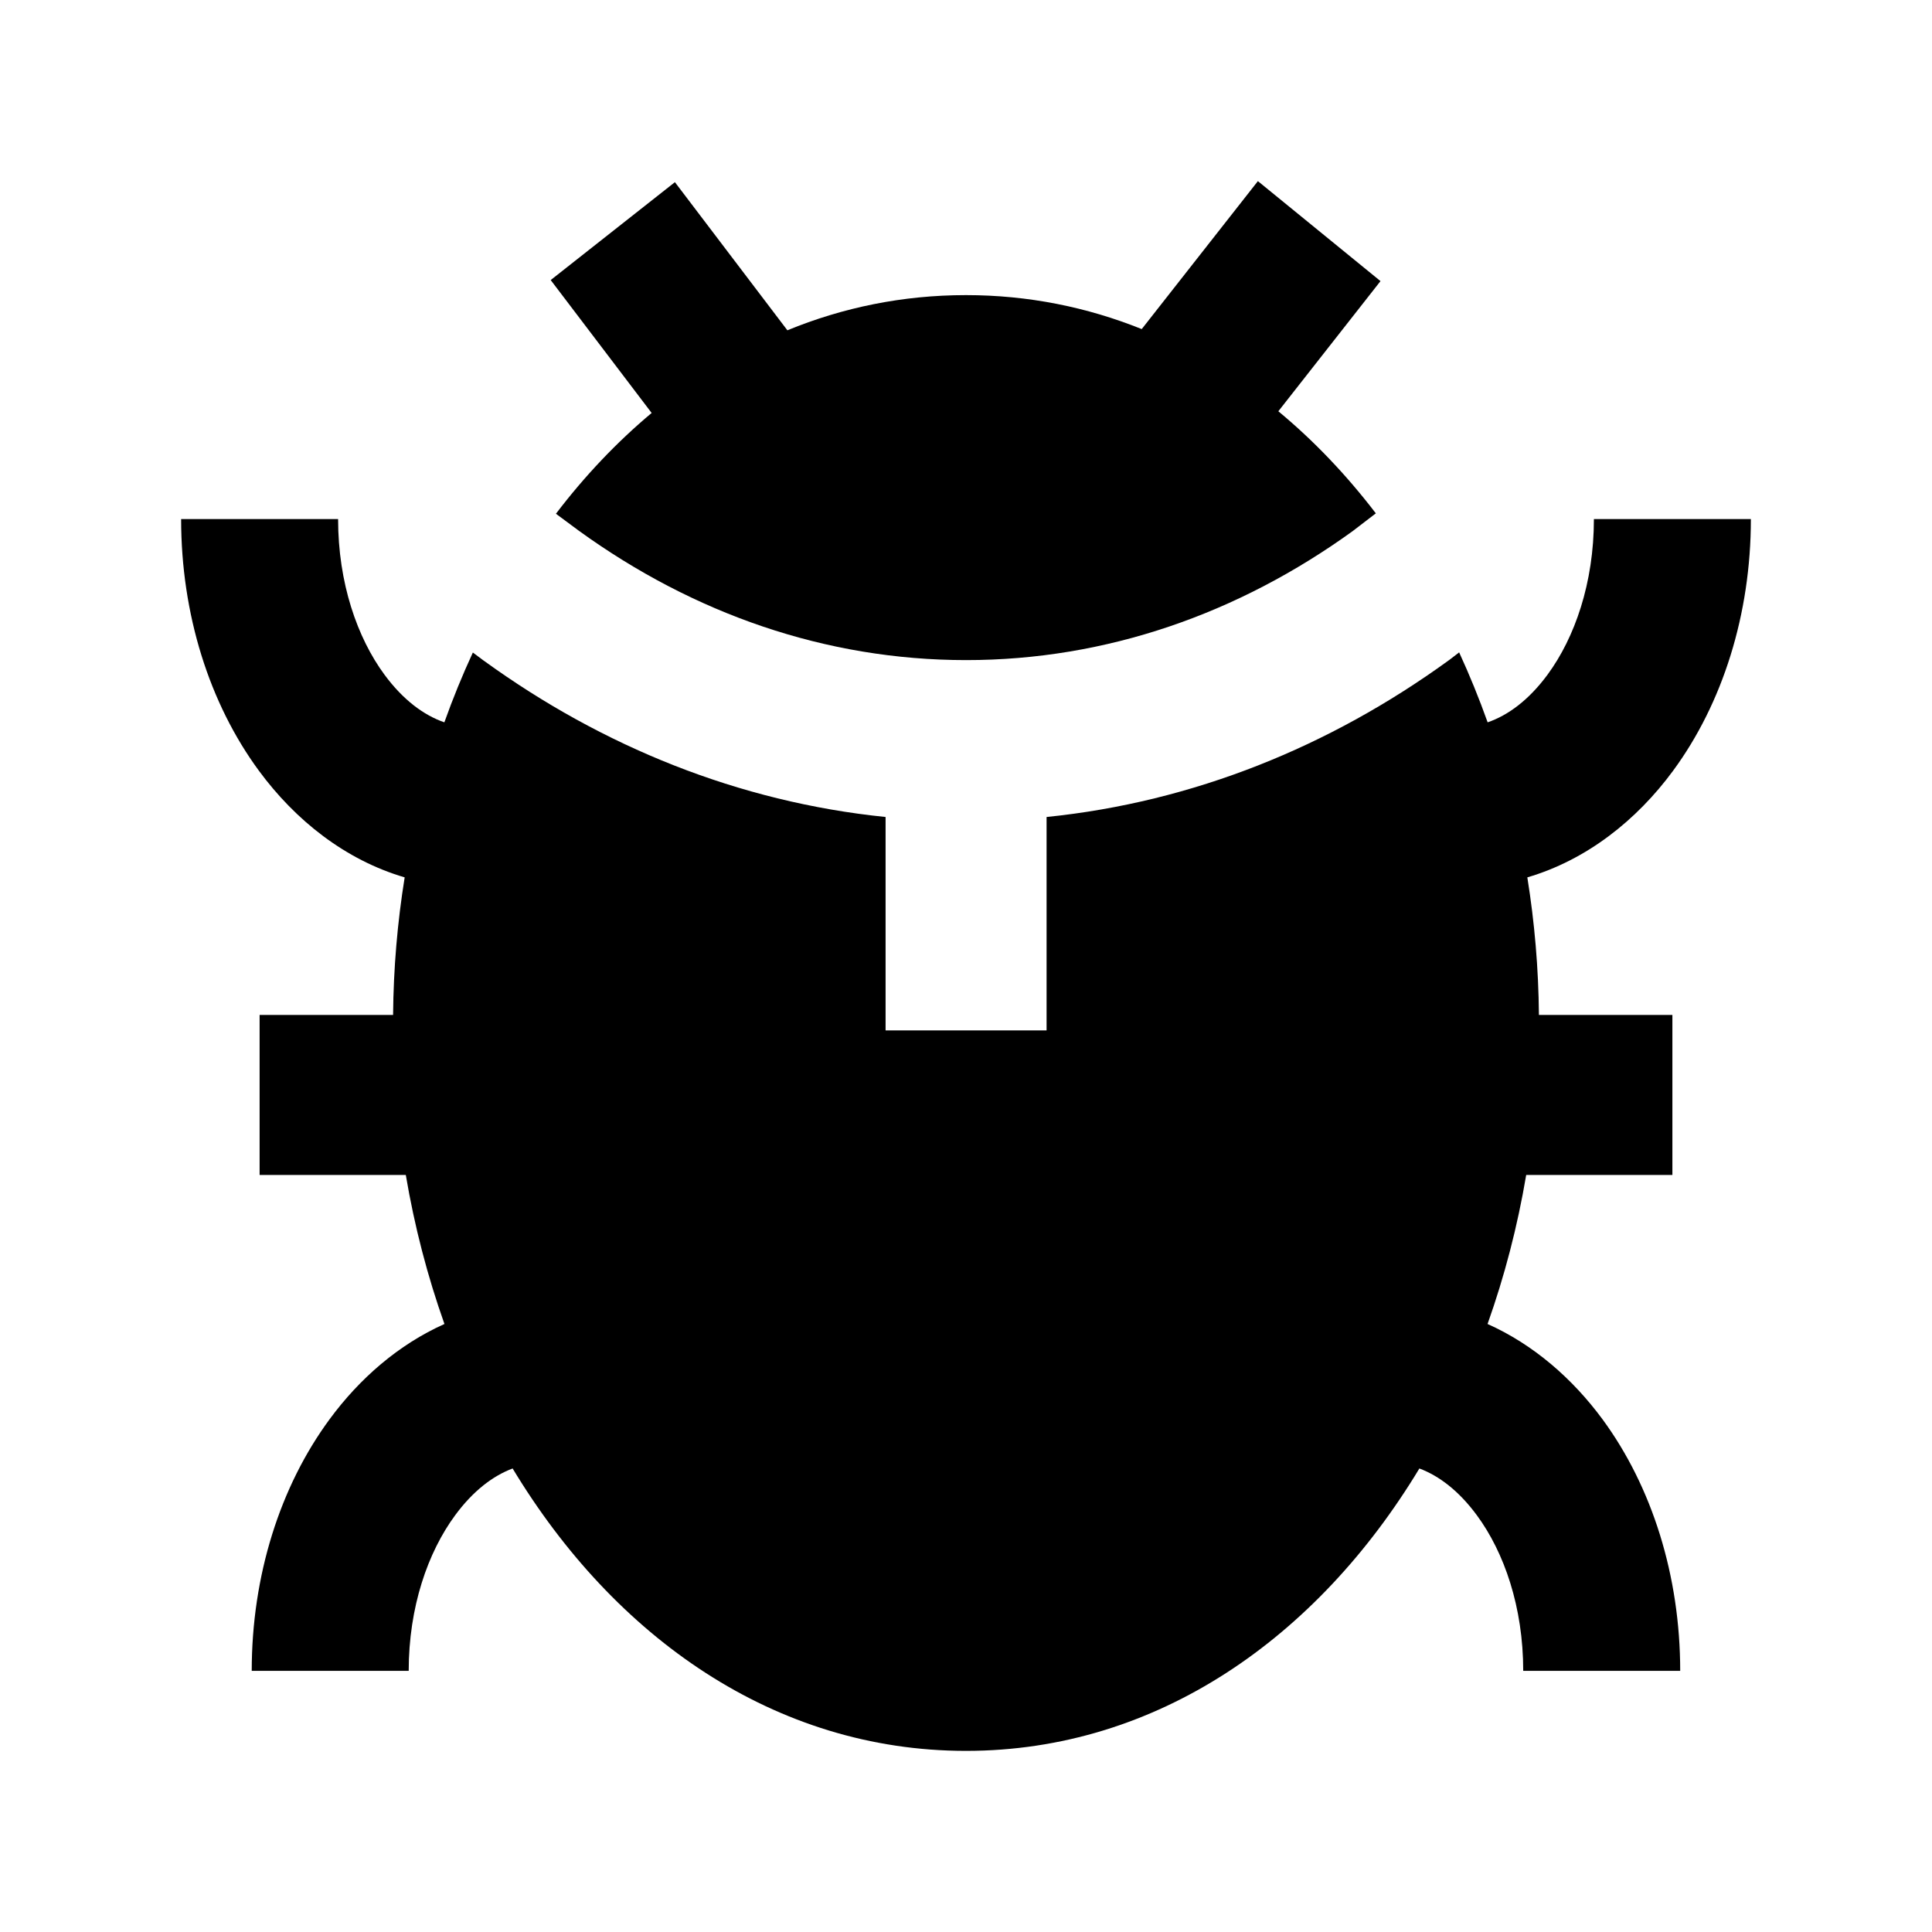 <svg width="24" height="24" viewBox="0 0 24 24" xmlns="http://www.w3.org/2000/svg">
    <path d="M15.88 5.109L17.149 3.492L15.626 2.25L14.183 4.088C13.504 3.815 12.772 3.666 12 3.666C11.214 3.666 10.47 3.82 9.781 4.103L8.384 2.263L6.841 3.479L8.095 5.13C7.661 5.493 7.263 5.913 6.906 6.382L7.192 6.594C8.613 7.622 10.256 8.2 12.001 8.2C13.742 8.2 15.383 7.624 16.803 6.598L17.091 6.377C16.728 5.902 16.322 5.475 15.88 5.109Z"/>
    <path d="M18.126 8.104L18.009 8.194C18.002 8.199 17.995 8.205 17.987 8.21C16.52 9.273 14.825 9.963 13.001 10.149L13.001 12.8L11.001 12.8V10.149C9.177 9.963 7.481 9.273 6.014 8.21L6.004 8.203L5.874 8.106C5.744 8.387 5.626 8.676 5.52 8.973C5.267 8.886 5.009 8.697 4.776 8.381C4.438 7.922 4.2 7.242 4.2 6.448H2.25C2.25 7.63 2.601 8.738 3.216 9.574C3.669 10.19 4.29 10.683 5.027 10.899C4.937 11.457 4.888 12.029 4.883 12.608H3.225V14.596H5.041C5.149 15.236 5.311 15.856 5.521 16.447C4.951 16.702 4.466 17.125 4.094 17.631C3.479 18.466 3.127 19.574 3.127 20.756H5.077C5.077 19.963 5.315 19.283 5.654 18.823C5.877 18.52 6.124 18.333 6.368 18.242C7.634 20.34 9.625 21.75 12 21.75C14.375 21.75 16.366 20.34 17.632 18.242C17.876 18.333 18.123 18.52 18.346 18.823C18.685 19.283 18.922 19.963 18.922 20.756H20.872C20.872 19.574 20.521 18.466 19.907 17.631C19.534 17.125 19.049 16.702 18.479 16.447C18.689 15.856 18.851 15.236 18.959 14.596H20.775V12.608H19.117C19.112 12.029 19.063 11.457 18.973 10.899C19.709 10.683 20.331 10.19 20.784 9.574C21.399 8.738 21.75 7.63 21.75 6.448H19.8C19.8 7.242 19.562 7.922 19.224 8.381C18.991 8.697 18.733 8.886 18.48 8.973C18.374 8.676 18.256 8.386 18.126 8.104Z"/>
</svg>
